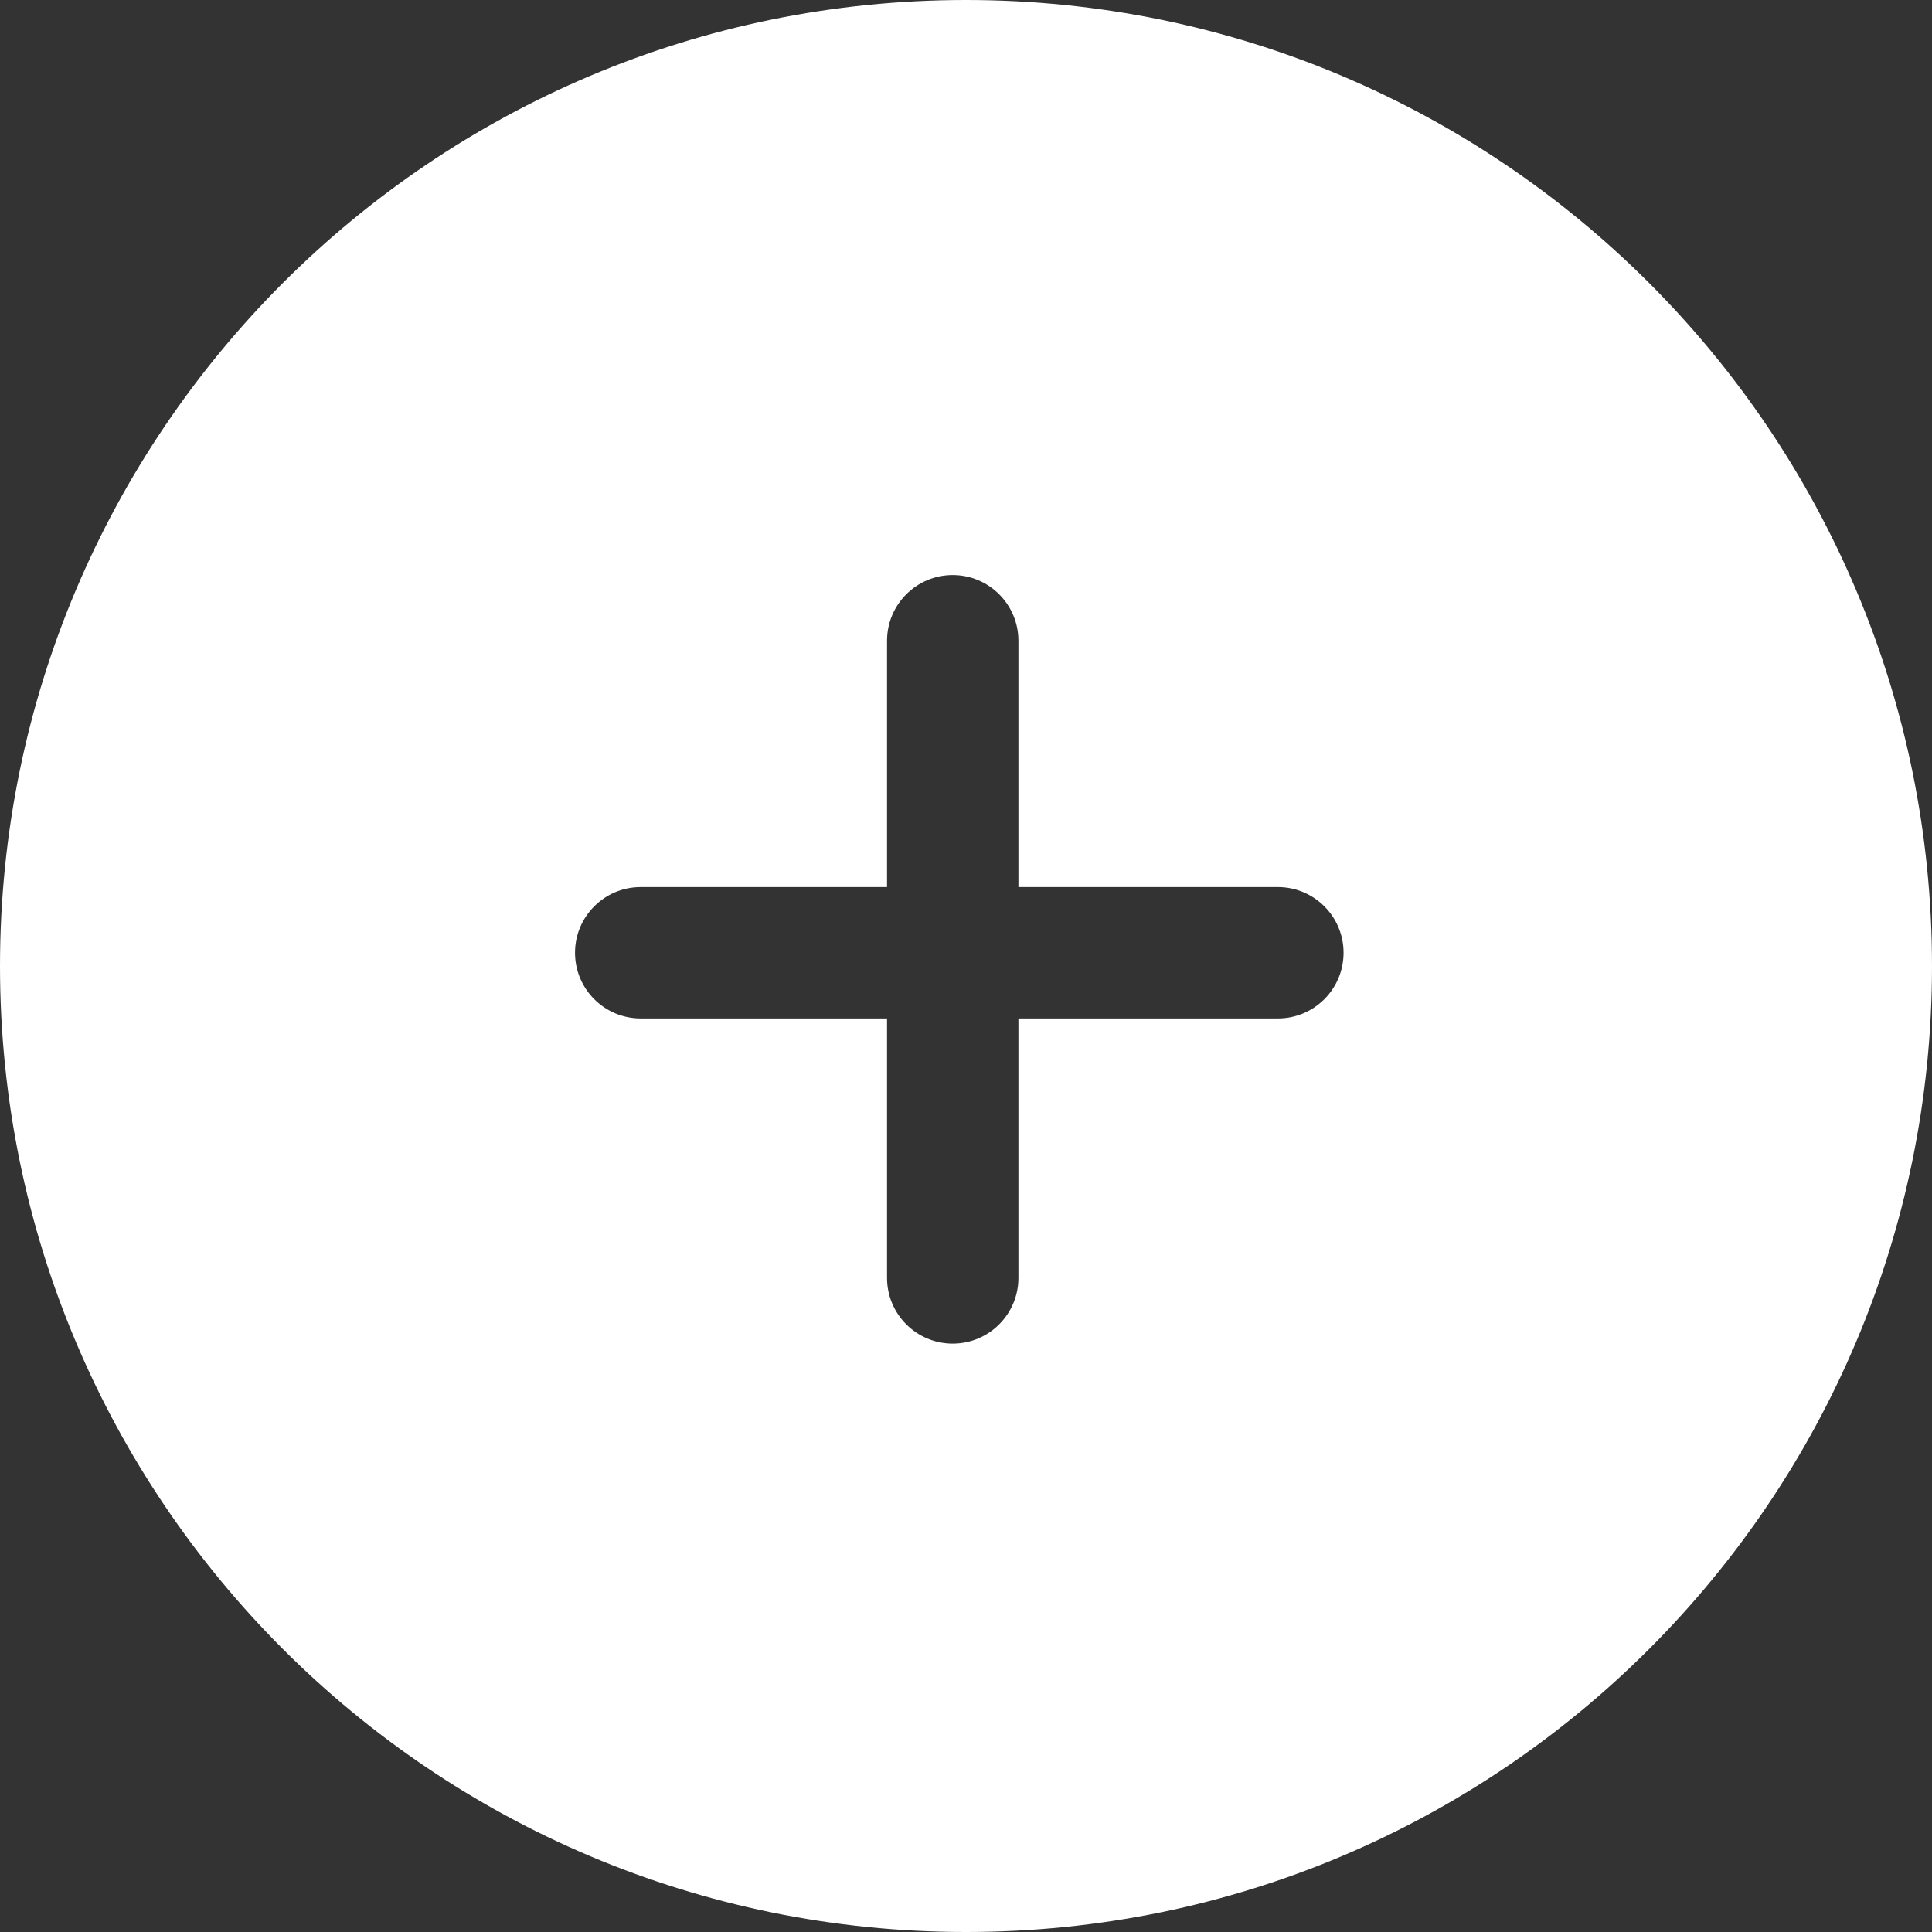 <svg width="54" height="54" viewBox="0 0 54 54" xmlns="http://www.w3.org/2000/svg"><rect x="0" y="0" width="54" height="54" fill="#333333" stroke="none"/><title>Button/Rounded small +</title><desc>Created with Sketch.</desc><path d="M24.793 28.466h-6.885c-1.014 0-1.836-.822-1.836-1.836 0-1.014.822-1.836 1.836-1.836h6.885v-6.885c0-1.014.822-1.836 1.836-1.836 1.014 0 1.836.822 1.836 1.836v6.885h7.252c1.014 0 1.836.822 1.836 1.836 0 1.014-.822 1.836-1.836 1.836h-7.252v7.252c0 1.014-.822 1.836-1.836 1.836-1.014 0-1.836-.822-1.836-1.836v-7.252zm2.207 25.534c14.912 0 27-12.088 27-27s-12.088-27-27-27-27 12.088-27 27 12.088 27 27 27z" fill="#fff"/></svg>